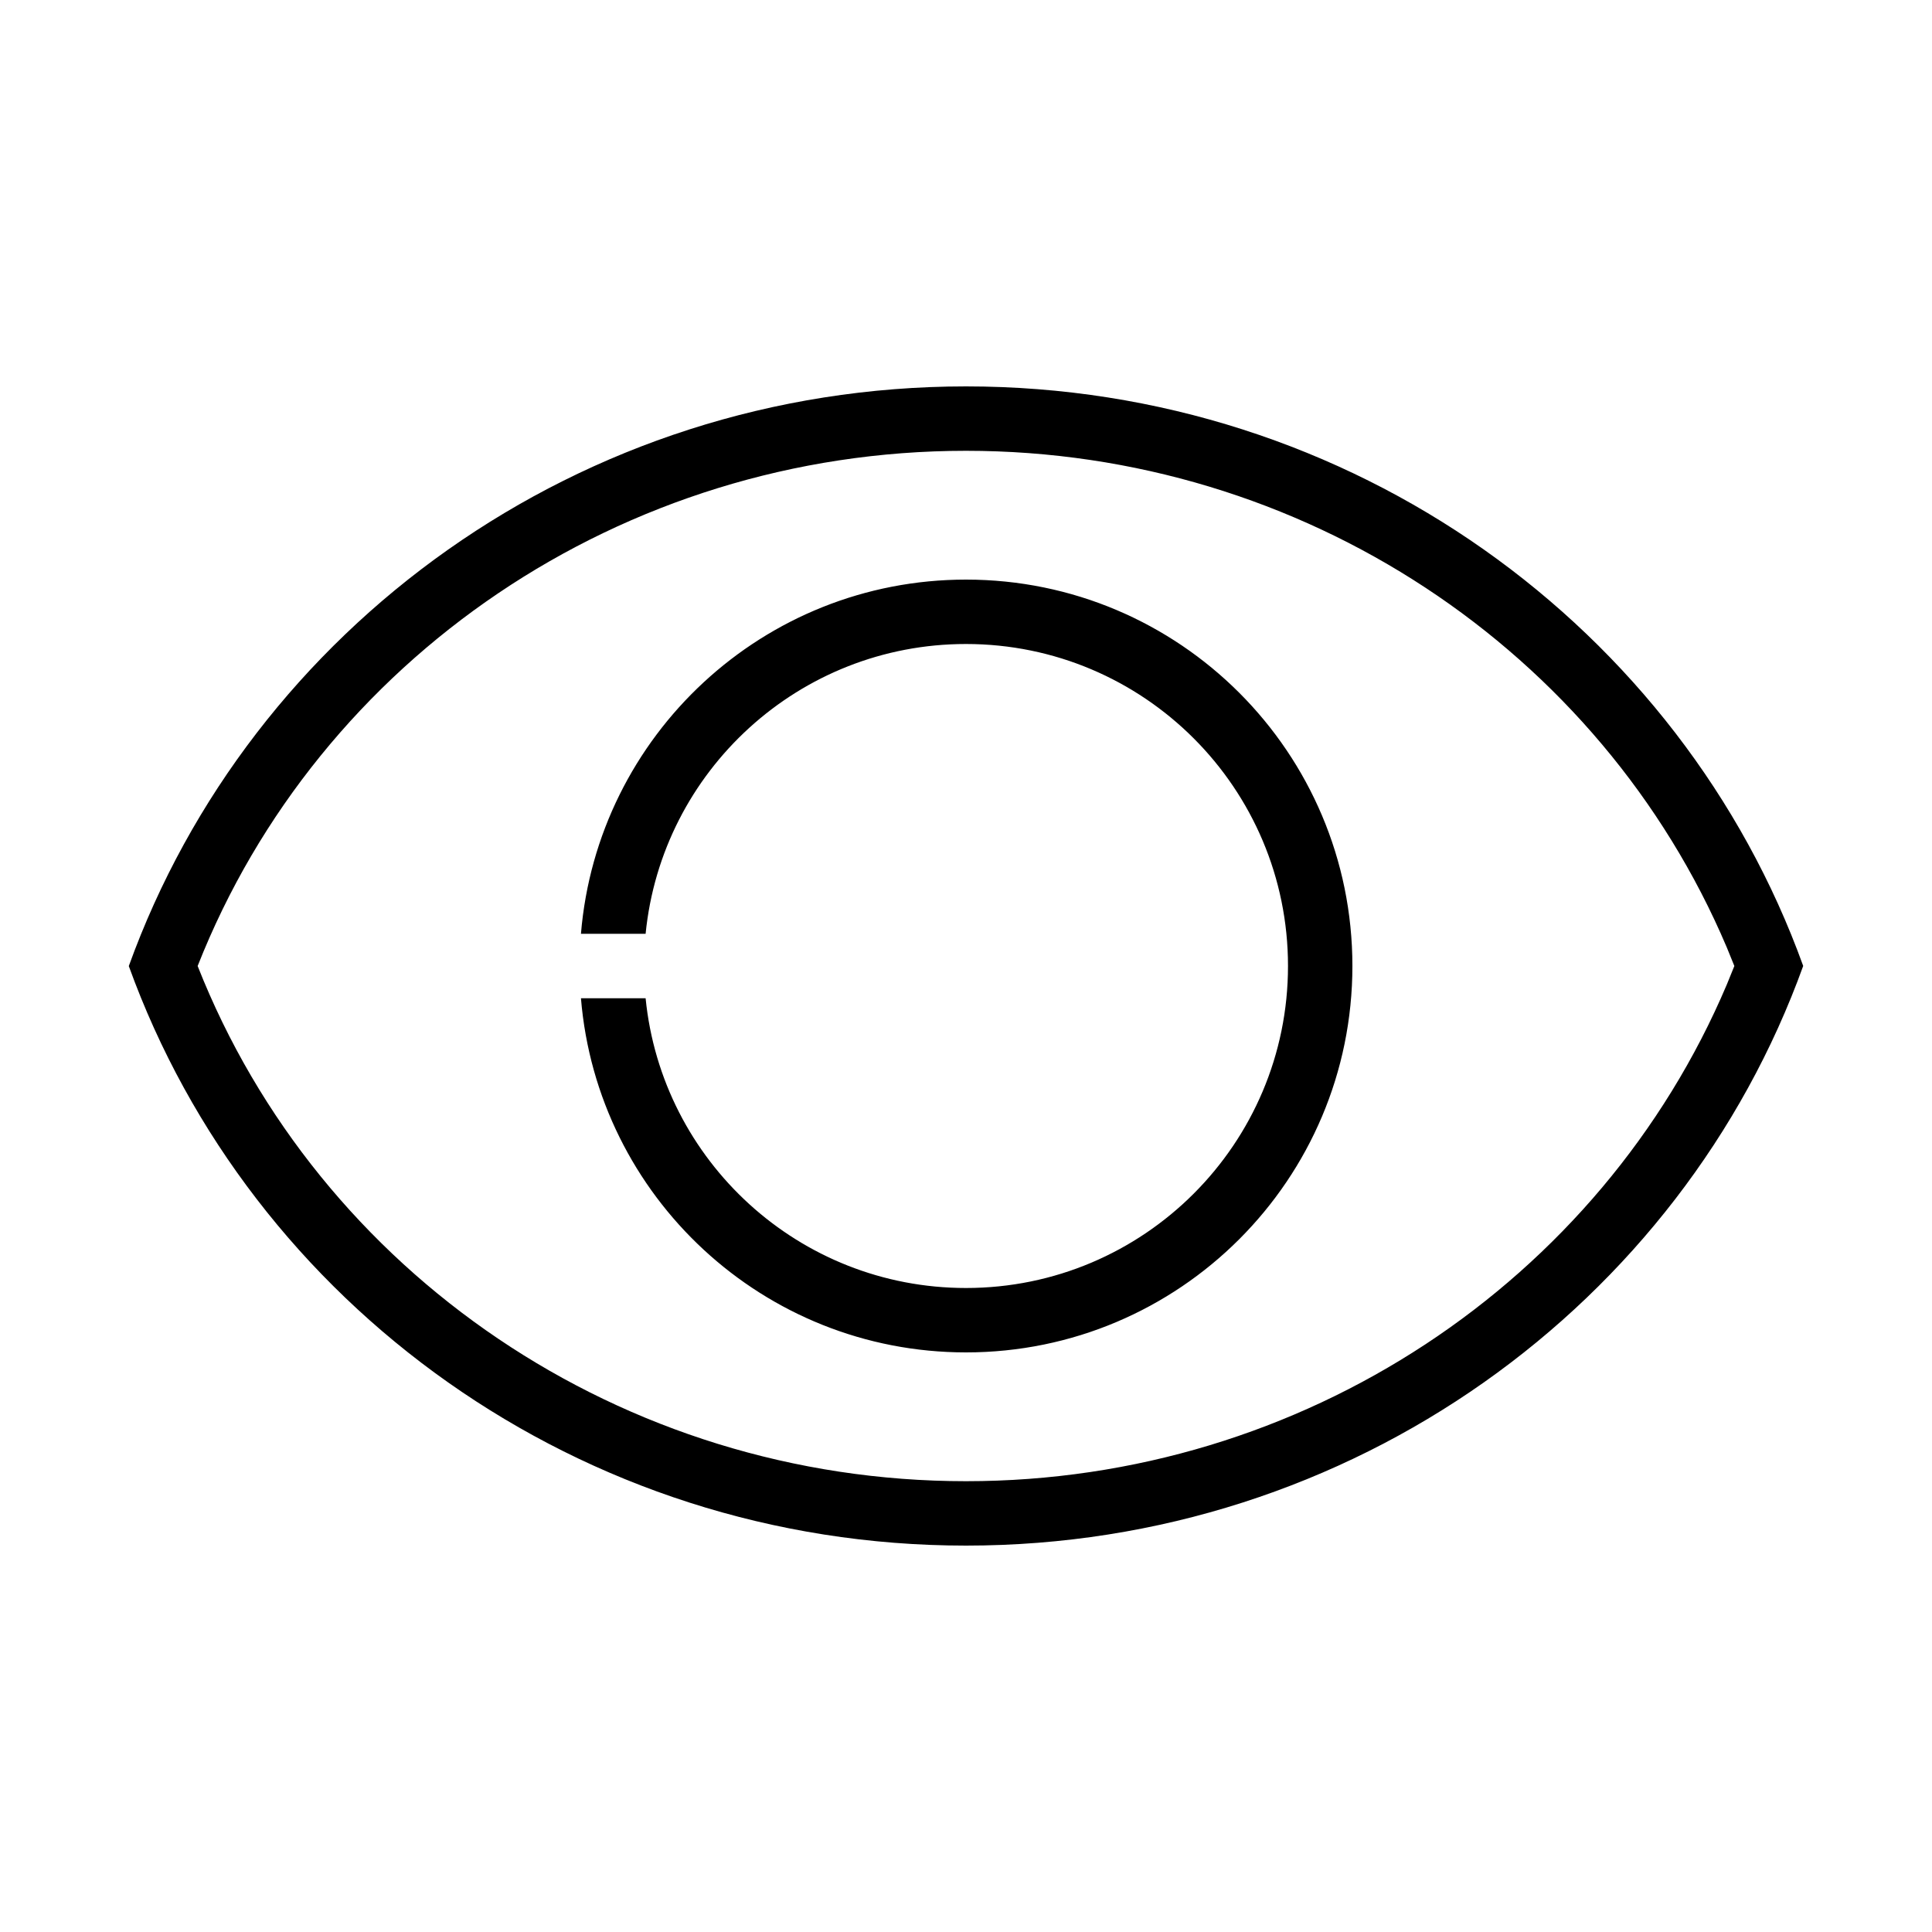 <?xml version="1.0" encoding="UTF-8"?>
<svg width="30px" height="30px" viewBox="0 0 30 30" version="1.1" xmlns="http://www.w3.org/2000/svg" xmlns:xlink="http://www.w3.org/1999/xlink">
    <!-- Generator: Sketch 59.1 (86144) - https://sketch.com -->
    <title>Ic/30/Stencil/Show/Black</title>
    <desc>Created with Sketch.</desc>
    <g id="Ic/30/Stencil/Show/Black" stroke="none" stroke-width="1" fill="none" fill-rule="evenodd">
        <path d="M15,6 C21.002,6 26.108,9.756 28,14.999 C26.108,20.243 21.002,24 15,24 C8.998,24 3.893,20.244 2,15.001 C3.892,9.757 8.998,6 15,6 Z M15,7 C9.659,7 4.95,10.231 3.069,15 C4.95,19.769 9.659,23 15,23 C20.232,23 24.858,19.899 26.813,15.29 L26.931,15 L26.813,14.71 C24.857,10.1 20.232,7 15,7 Z M15,9 C18.314,9 21,11.686 21,15 C21,18.314 18.314,21 15,21 C11.855,21 9.275,18.58 9.021,15.501 L10.025,15.501 C10.276,18.027 12.408,20 15,20 C17.761,20 20,17.761 20,15 C20,12.239 17.761,10 15,10 C12.407,10 10.275,11.973 10.025,14.5 L9.021,14.5 C9.275,11.42 11.855,9 15,9 Z" id="Combined-Shape" fill="#000000" fill-rule="nonzero"></path>
    </g>
</svg>